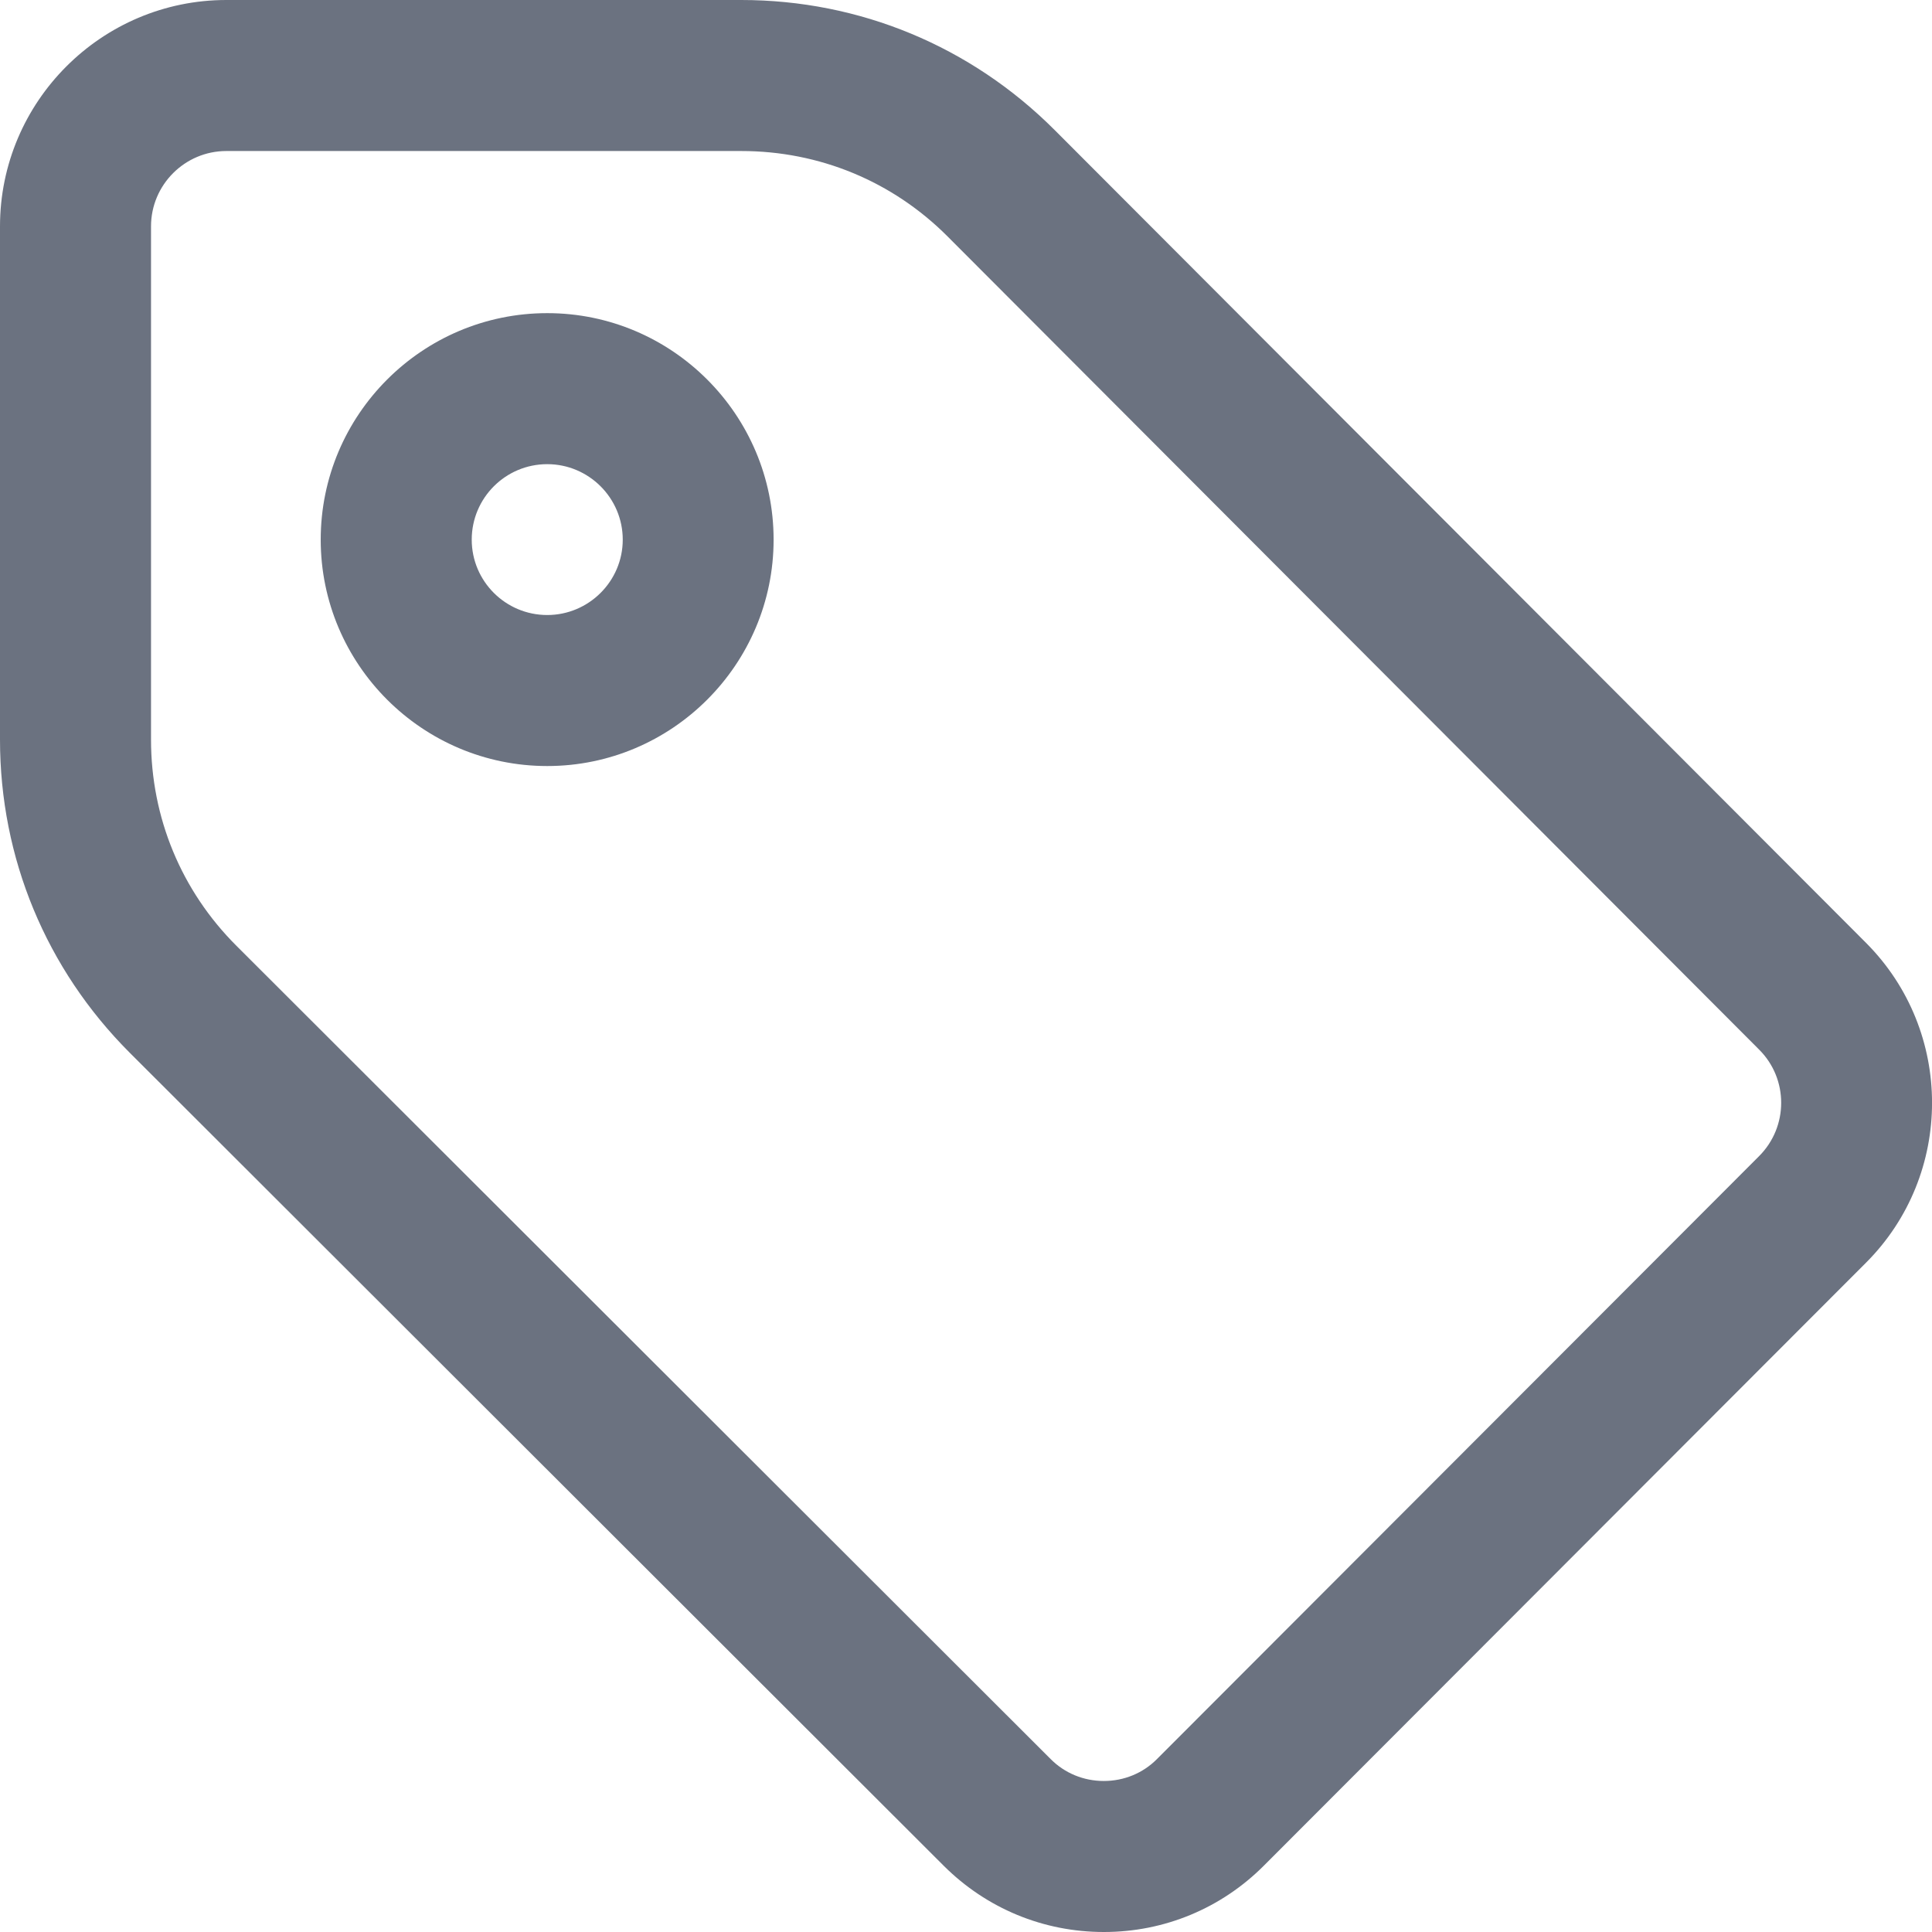 <svg width="12" height="12" viewBox="0 0 12 12" fill="none" xmlns="http://www.w3.org/2000/svg">
<path d="M6.856 12C6.856 12 6.857 12 6.857 12C7.232 12 7.586 11.853 7.851 11.587L11.59 7.843C12.137 7.296 12.137 6.404 11.59 5.856L6.55 0.807C6.03 0.287 5.339 0 4.604 0H1.406C0.631 0 0 0.631 0 1.406V4.594C0 5.329 0.286 6.019 0.806 6.539L5.862 11.589C6.128 11.854 6.481 12 6.856 12ZM4.604 0.938C5.089 0.938 5.544 1.126 5.886 1.469L10.926 6.519C11.109 6.701 11.109 6.998 10.926 7.181L7.187 10.925C7.099 11.014 6.981 11.062 6.856 11.062H6.856C6.731 11.062 6.613 11.014 6.525 10.925L1.469 5.875C1.126 5.533 0.938 5.078 0.938 4.594V1.406C0.938 1.148 1.148 0.938 1.406 0.938H4.604ZM3.399 4.758C4.174 4.758 4.805 4.127 4.805 3.352C4.805 2.576 4.174 1.945 3.399 1.945C2.623 1.945 1.992 2.576 1.992 3.352C1.992 4.127 2.623 4.758 3.399 4.758ZM3.399 2.883C3.657 2.883 3.868 3.093 3.868 3.352C3.868 3.61 3.657 3.82 3.399 3.82C3.14 3.82 2.93 3.61 2.93 3.352C2.93 3.093 3.14 2.883 3.399 2.883Z" fill="#6b7280"/>
</svg>
